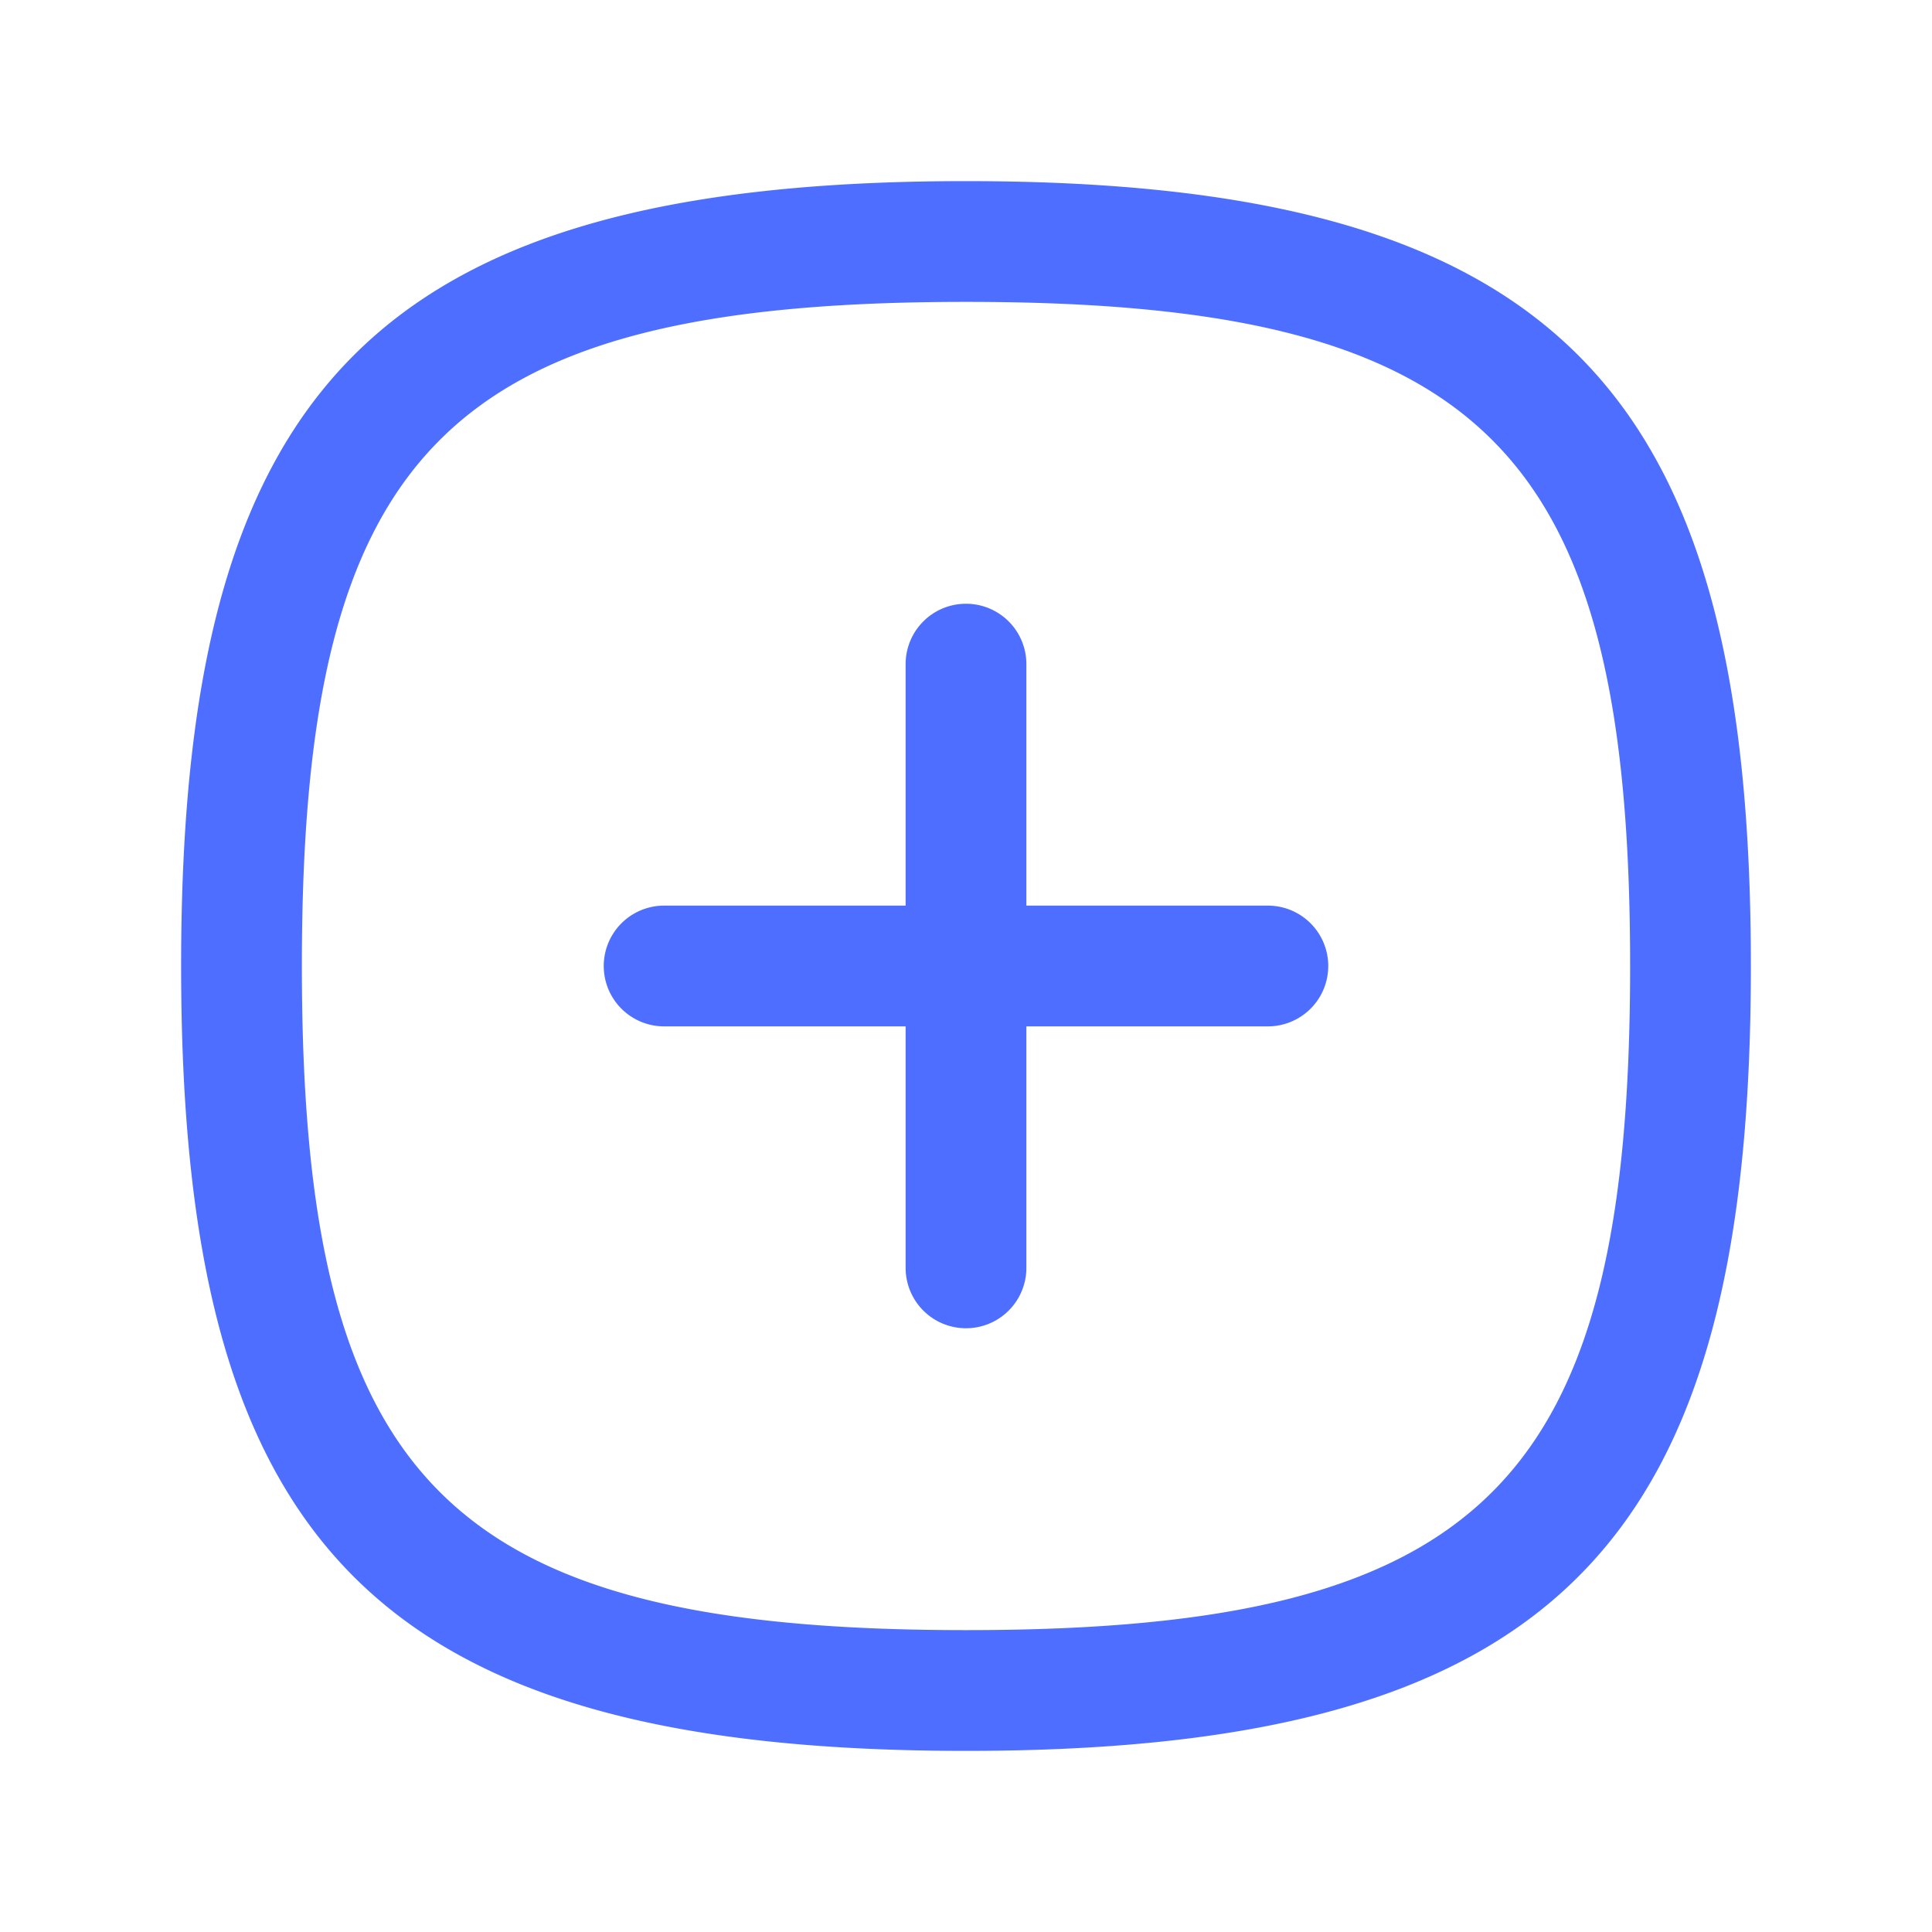 <svg width="32" height="32" viewBox="0 0 32 32" xmlns="http://www.w3.org/2000/svg"><path d="M16 3c9.91 0 13 3.565 13 13s-3.09 13-13 13S3 25.435 3 16 6.09 3 16 3zm0 2C7.395 5 5 7.465 5 16s2.395 11 11 11 11-2.465 11-11S24.605 5 16 5zm0 5a1 1 0 011 1v4h4a1 1 0 010 2h-4v4a1 1 0 01-2 0v-4h-4a1 1 0 010-2h4v-4a1 1 0 011-1z" fill="#4D6EFF" fill-rule="evenodd"/></svg>